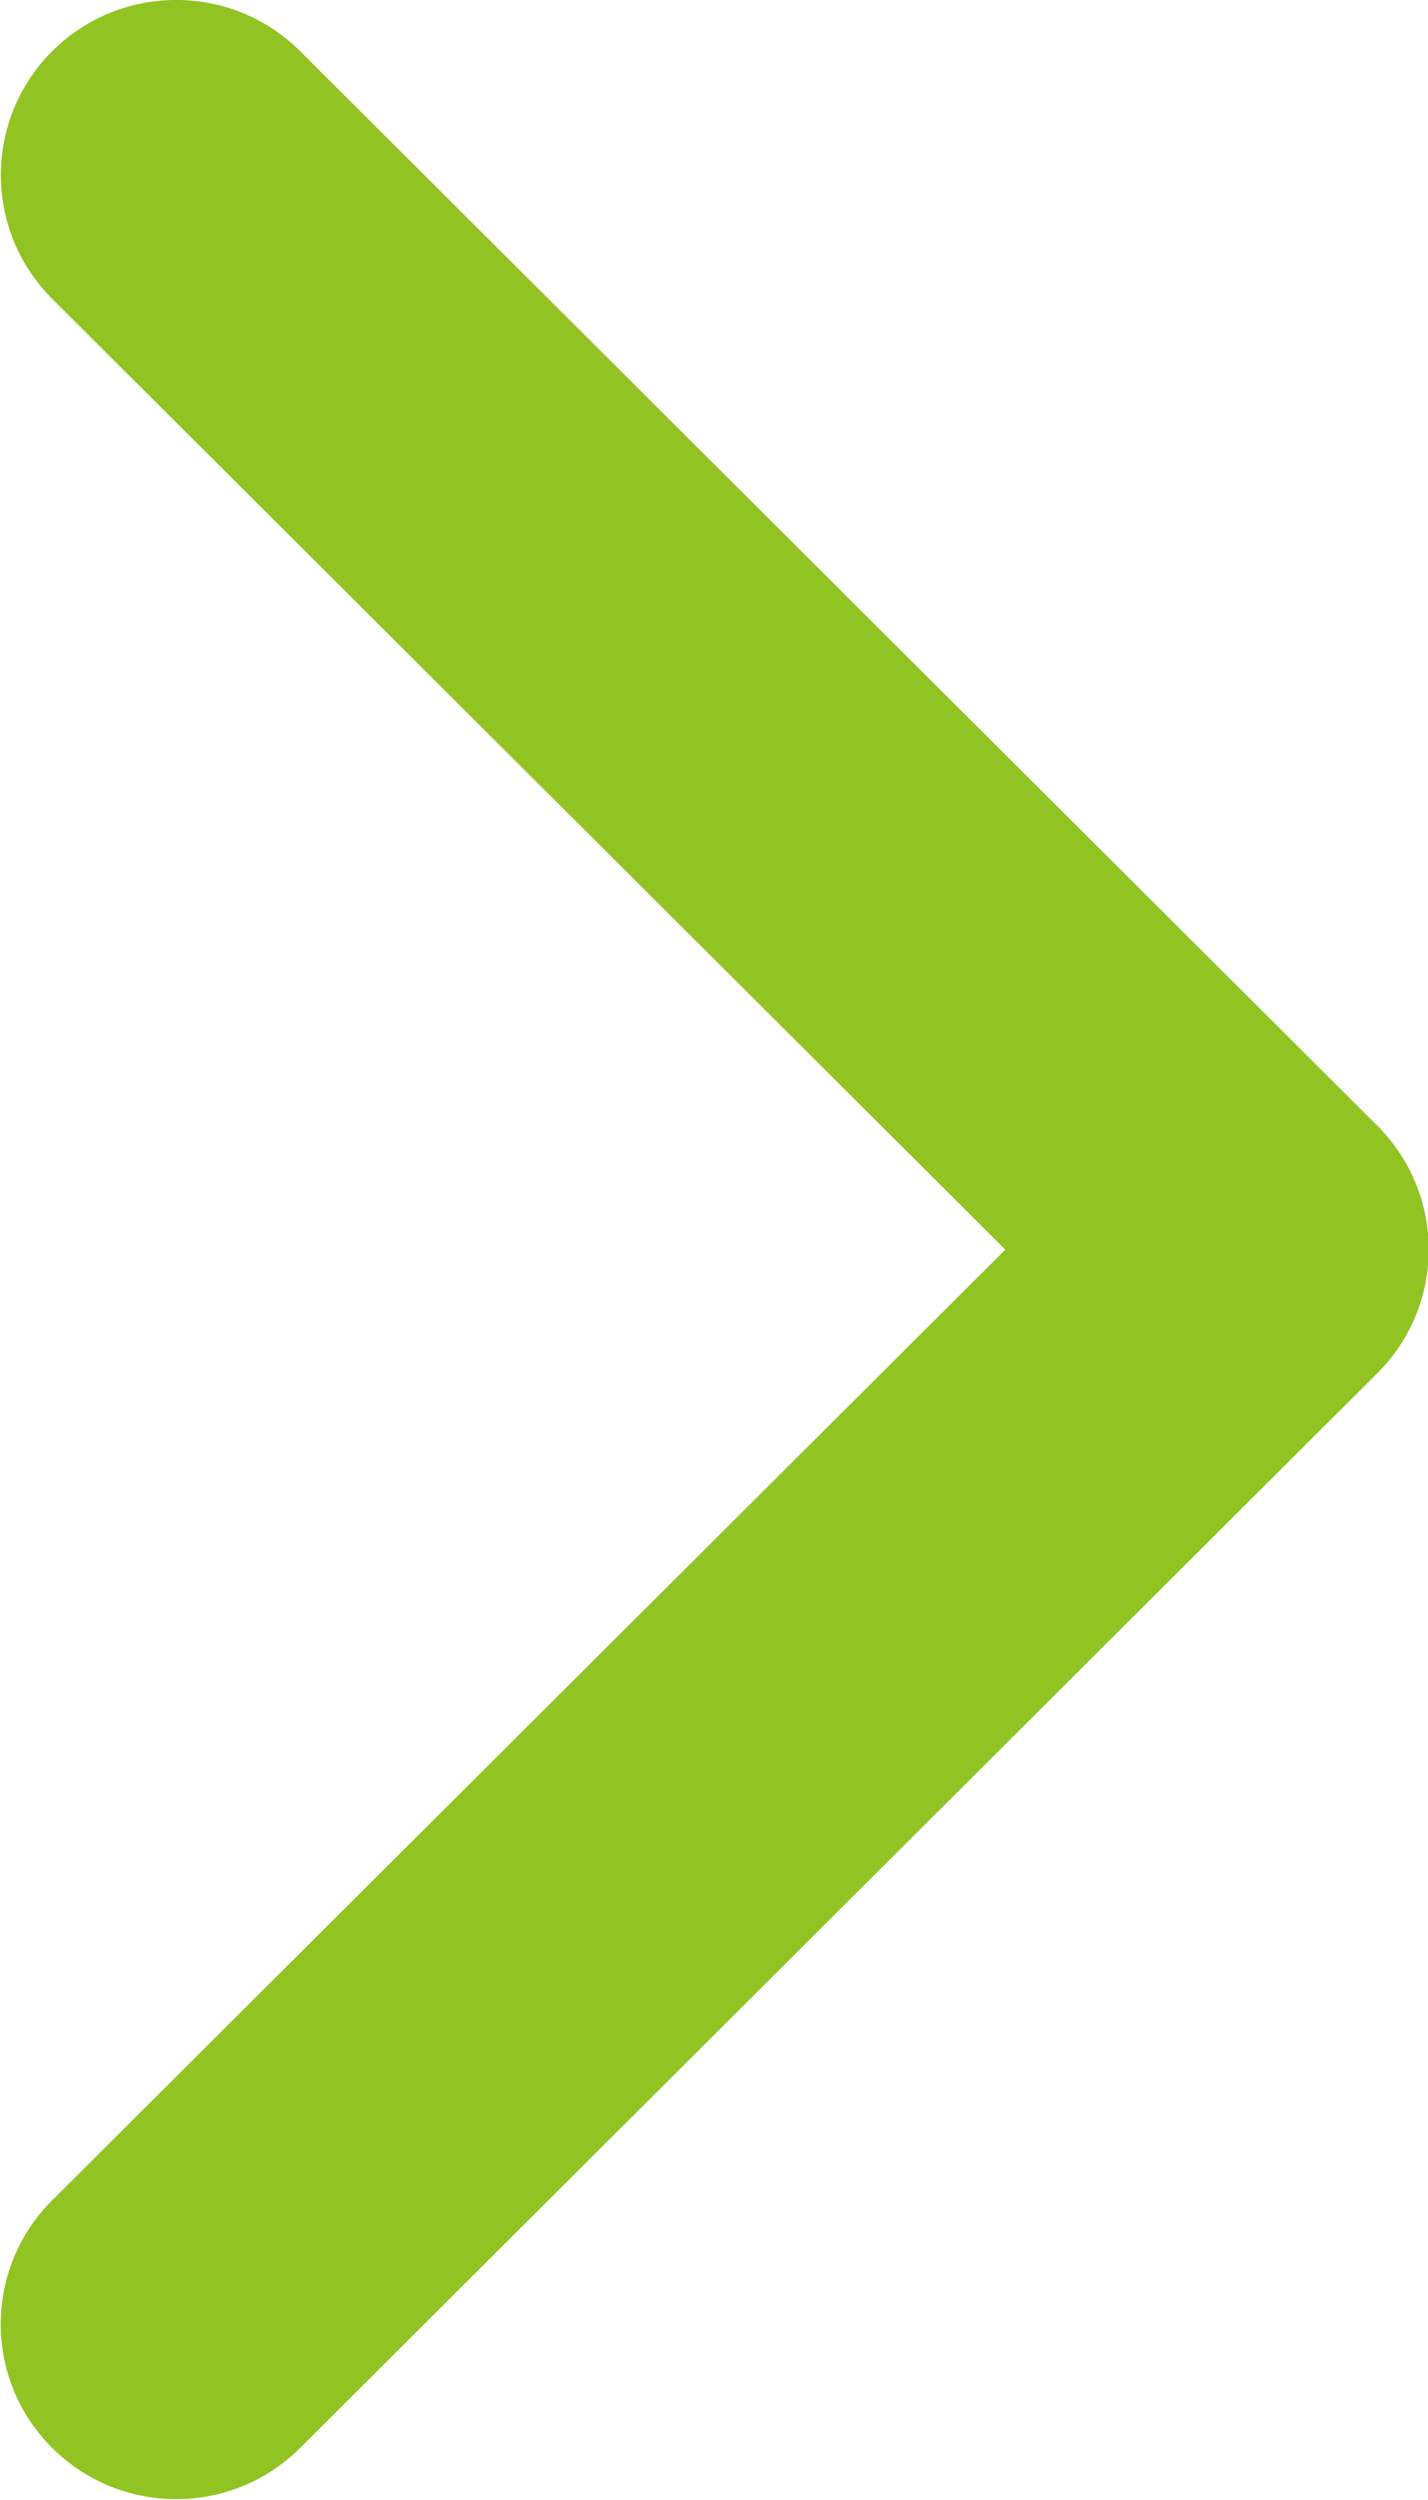 <?xml version="1.0" encoding="UTF-8"?>
<svg width="8px" height="14px" viewBox="0 0 8 14" version="1.1" xmlns="http://www.w3.org/2000/svg" xmlns:xlink="http://www.w3.org/1999/xlink">
    <!-- Generator: Sketch 51 (57462) - http://www.bohemiancoding.com/sketch -->
    <title>Shape</title>
    <desc>Created with Sketch.</desc>
    <defs></defs>
    <g id="Symbols" stroke="none" stroke-width="1" fill="#91C423" fill-rule="evenodd">
        <g id="BOUTONS/bouton-rouge" transform="translate(-134, -18)" fill="#91C423" fill-rule="nonzero">
            <g id="Button">
                <g id="Right-Arrow" transform="translate(134, 18)">
                    <path class="couleur-fleche-drt" d="M7.716,7.69 L1.682,13.708 C1.298,14.091 0.676,14.091 0.292,13.708 C-0.092,13.325 -0.092,12.705 0.292,12.322 L5.632,6.998 L0.292,1.673 C-0.091,1.29 -0.091,0.67 0.292,0.287 C0.676,-0.096 1.298,-0.096 1.682,0.287 L7.717,6.305 C7.908,6.496 8.004,6.747 8.004,6.997 C8.004,7.248 7.908,7.499 7.716,7.69 Z" id="Shape"></path>
                </g>
            </g>
        </g>
    </g>
</svg>
